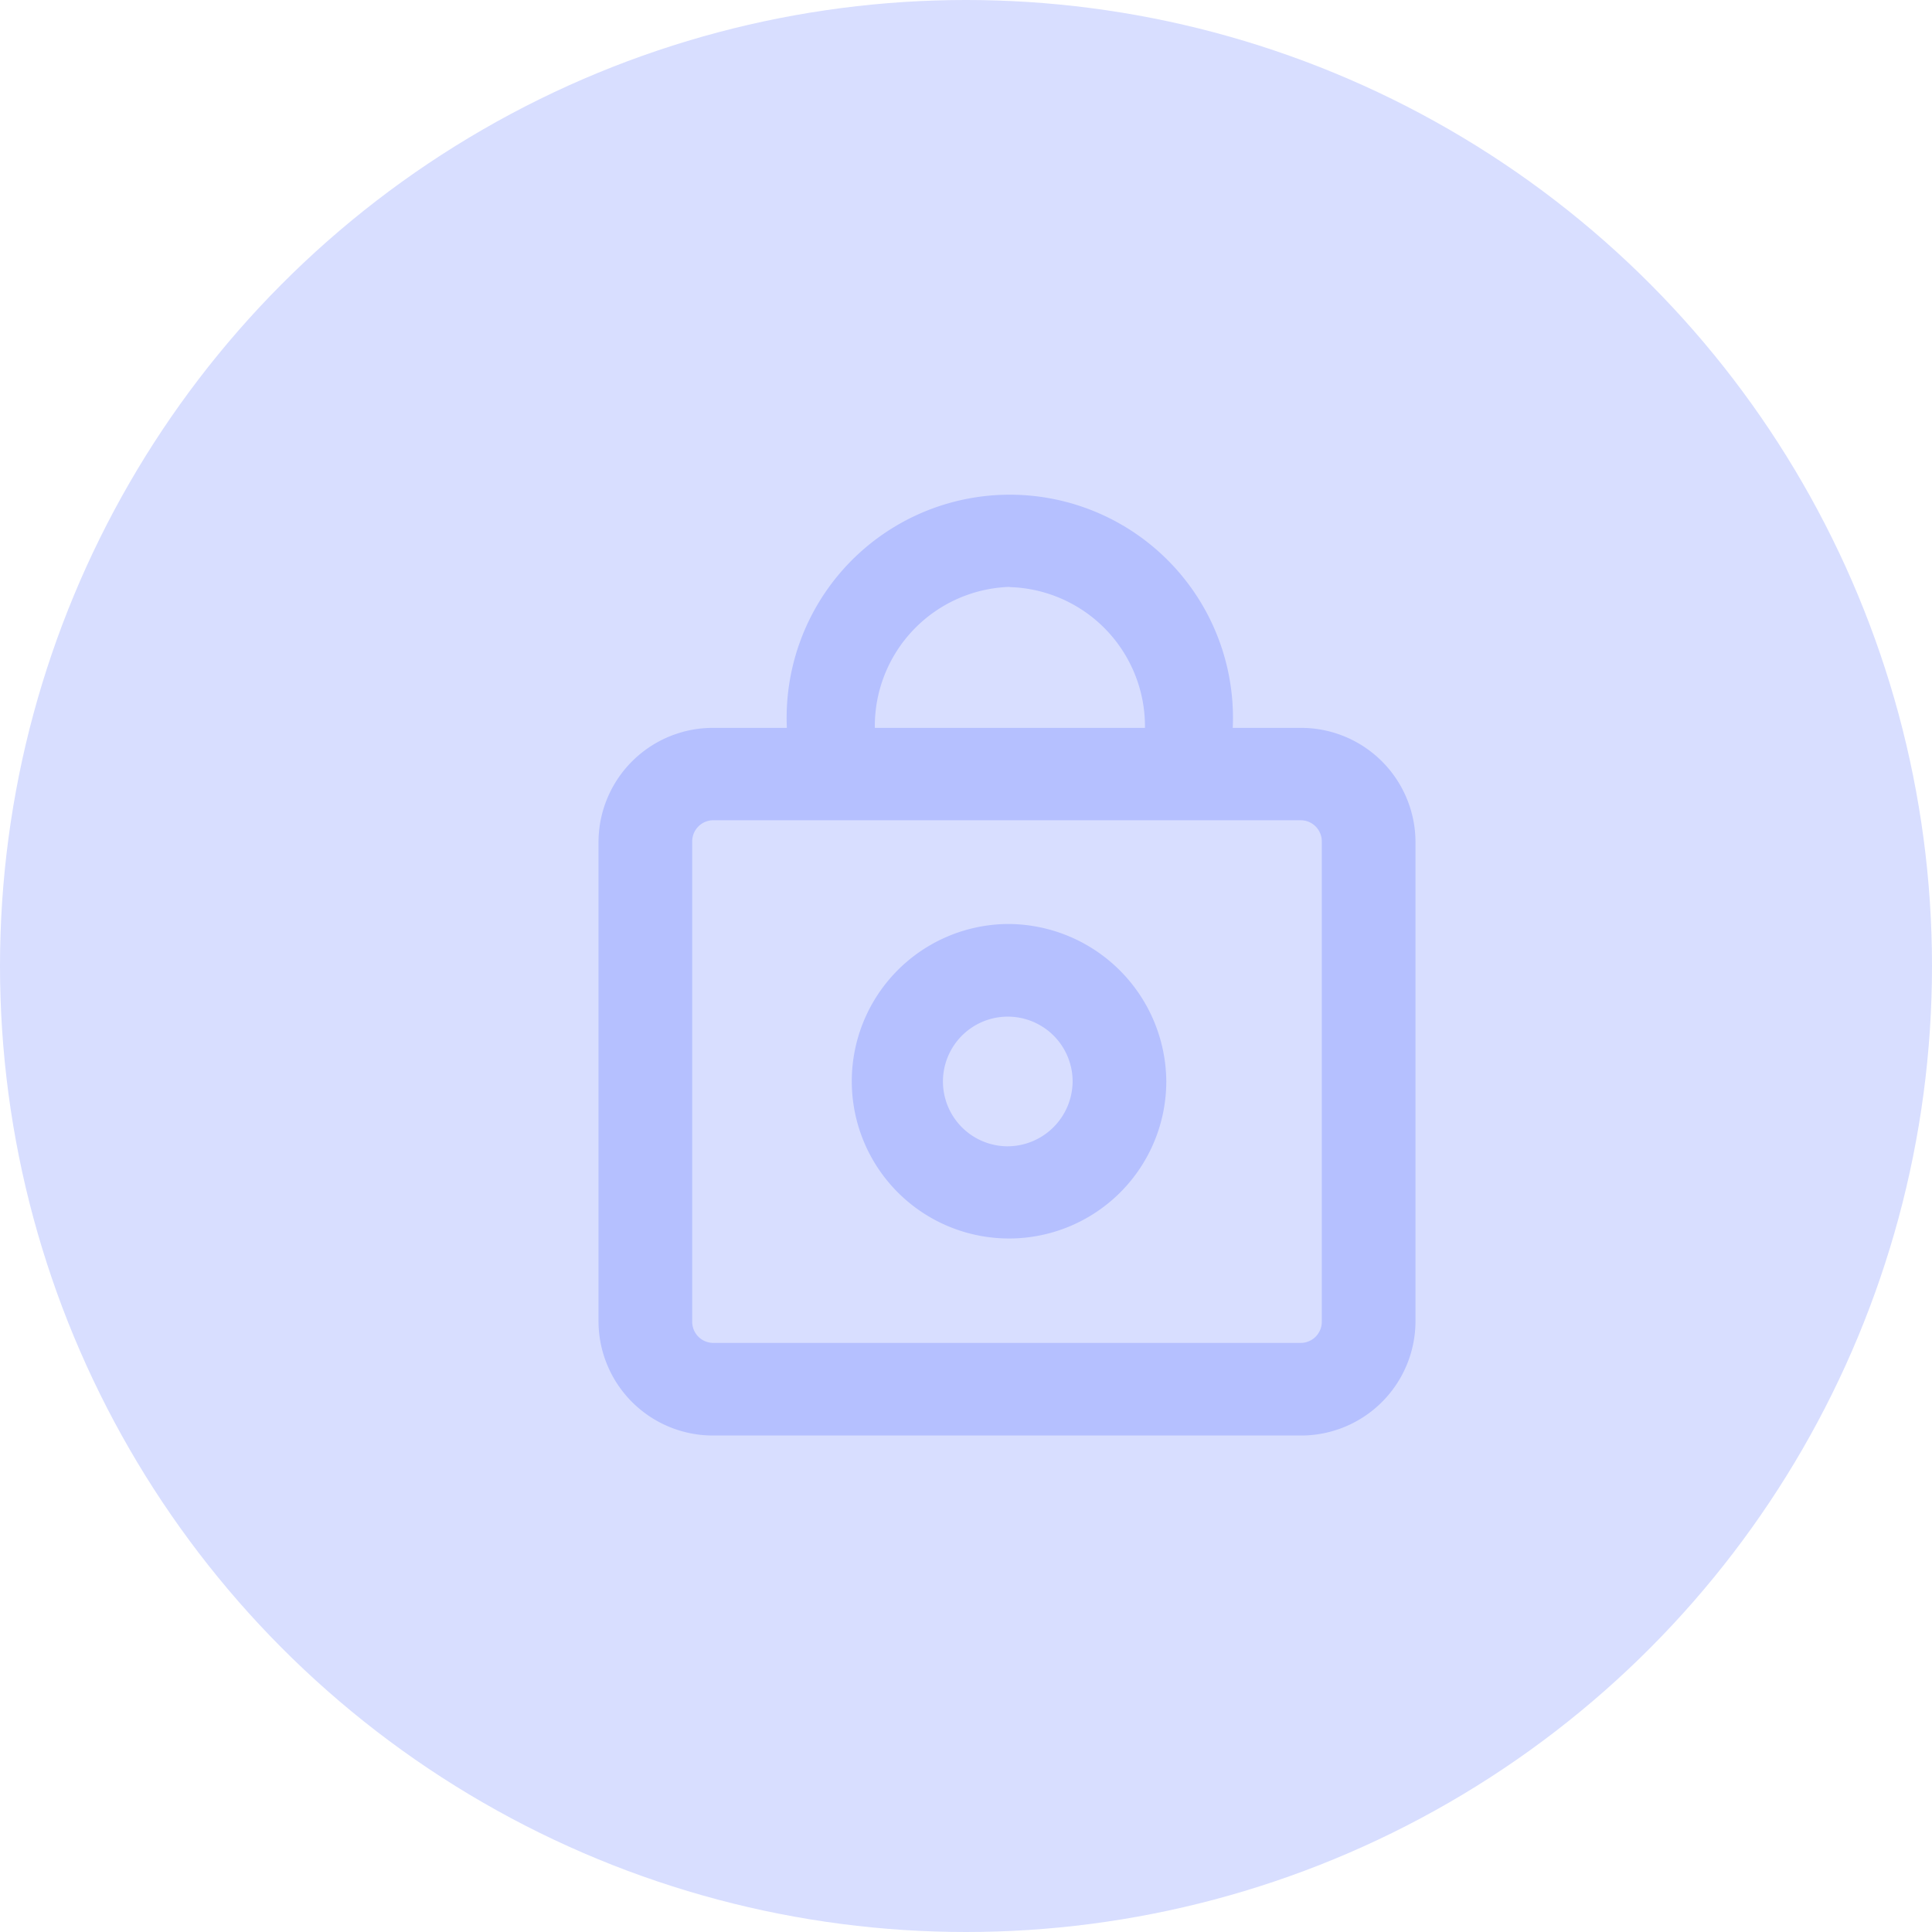 <svg xmlns="http://www.w3.org/2000/svg" width="43" height="43" viewBox="0 0 43 43"><defs><style>.a{fill:#d8deff;}.b{fill:#b5c0ff;}</style></defs><g transform="translate(0.172)"><circle class="a" cx="21.5" cy="21.5" r="21.5" transform="translate(-0.172)"/><g transform="translate(13.149 11)"><path class="b" d="M284.375,142.2h-1.509a4.967,4.967,0,1,0-9.924,0h-1.634a2.547,2.547,0,0,0-2.558,2.529v10.692a2.547,2.547,0,0,0,2.558,2.529h13.067a2.547,2.547,0,0,0,2.558-2.529V144.724A2.547,2.547,0,0,0,284.375,142.2Zm-6.471-3.133a3.1,3.1,0,0,1,3.008,3.133H274.9A3.1,3.1,0,0,1,277.9,139.062Zm6.944,16.354a.471.471,0,0,1-.473.468H271.308a.471.471,0,0,1-.473-.468V144.724a.471.471,0,0,1,.473-.468h13.067a.471.471,0,0,1,.473.468Z" transform="translate(-268.75 -137)"/><path class="b" d="M338.795,253a3.5,3.5,0,1,0,3.545,3.5A3.529,3.529,0,0,0,338.795,253Zm0,4.948a1.443,1.443,0,1,1,1.46-1.443A1.453,1.453,0,0,1,338.795,257.948Z" transform="translate(-329.703 -243.435)"/></g></g></svg>